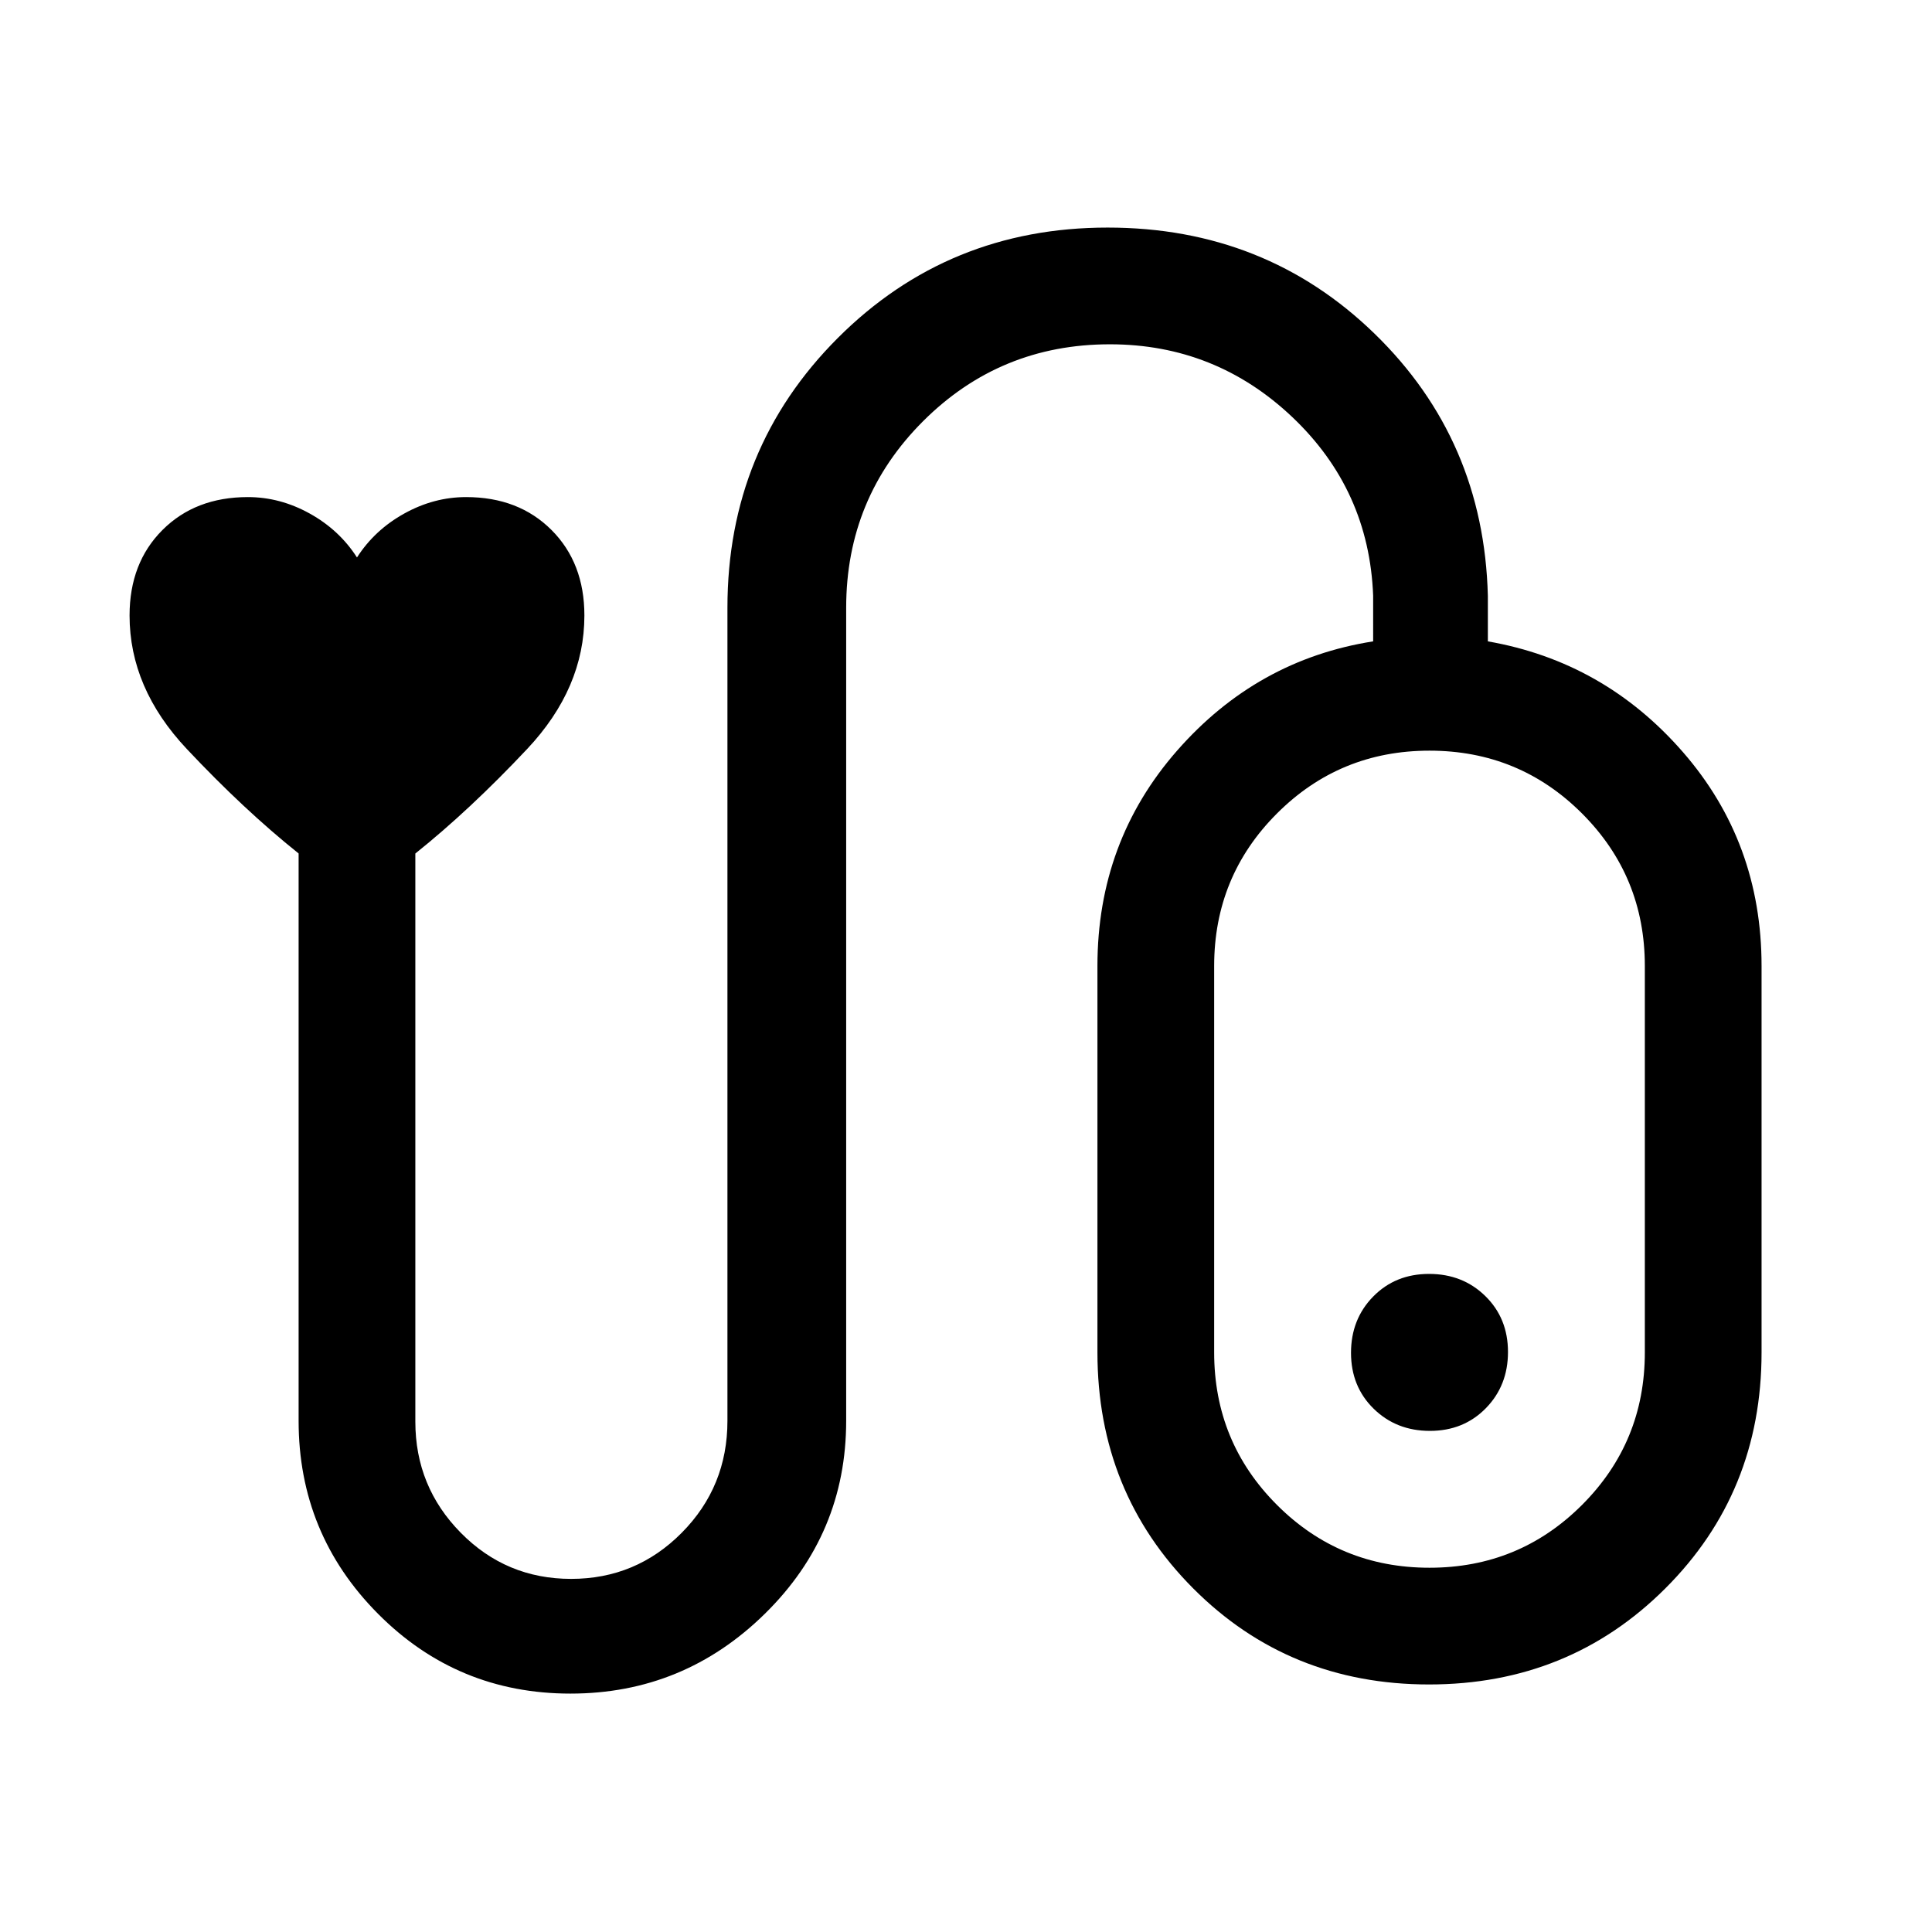 <svg xmlns="http://www.w3.org/2000/svg" height="20" viewBox="0 -960 960 960" width="20"><path d="M283.46-118.46q-56.24 0-95.66-39.69-39.42-39.7-39.42-95.85v-281.92q-27.15-21.7-55.57-51.93-28.43-30.23-28.43-66.32 0-26.14 16.35-42.48Q97.08-713 123.16-713q16.03 0 30.75 8.18 14.72 8.17 23.47 21.82 8.76-13.65 23.48-21.82 14.72-8.18 30.75-8.18 26.08 0 42.43 16.35 16.34 16.34 16.34 42.48 0 36.09-28.42 66.32-28.42 30.23-55.58 51.96v282.3q0 32.31 22.58 55.22 22.58 22.91 54.83 22.91t54.96-22.91q22.71-22.91 22.71-55.63v-404q0-79.21 54.86-134.07 54.85-54.85 134.06-54.85 78.39 0 132.66 52.75 54.27 52.75 56.27 130.17v22.69q57.77 10.08 96.88 54.96 39.12 44.89 39.12 106.35v192q0 69.53-47.81 117.26Q779.7-123 710.08-123t-117.2-47.74Q545.31-218.47 545.31-288v-192q0-61.86 39.61-107.05 39.62-45.18 97.39-54.26V-664q-2-52.55-40.16-88.74-38.16-36.18-90.67-36.18-54.52 0-92.77 38.18-38.25 38.19-38.25 92.74v404q0 56.15-40.38 95.85-40.38 39.69-96.62 39.69ZM710.31-181q44.58 0 75.79-31.21 31.21-31.21 31.21-75.79v-192q0-44.58-31.21-75.79Q754.89-587 710.31-587q-44.59 0-75.79 31.21-31.21 31.21-31.21 75.79v192q0 44.58 31.21 75.79Q665.72-181 710.31-181Zm-.21-146q-16.74 0-27.76 11.24-11.03 11.24-11.03 27.97 0 16.74 11.24 27.76Q693.79-249 710.52-249q16.73 0 27.76-11.24 11.03-11.24 11.03-27.97 0-16.74-11.24-27.76Q726.83-327 710.1-327Zm.21 39Z"/></svg>